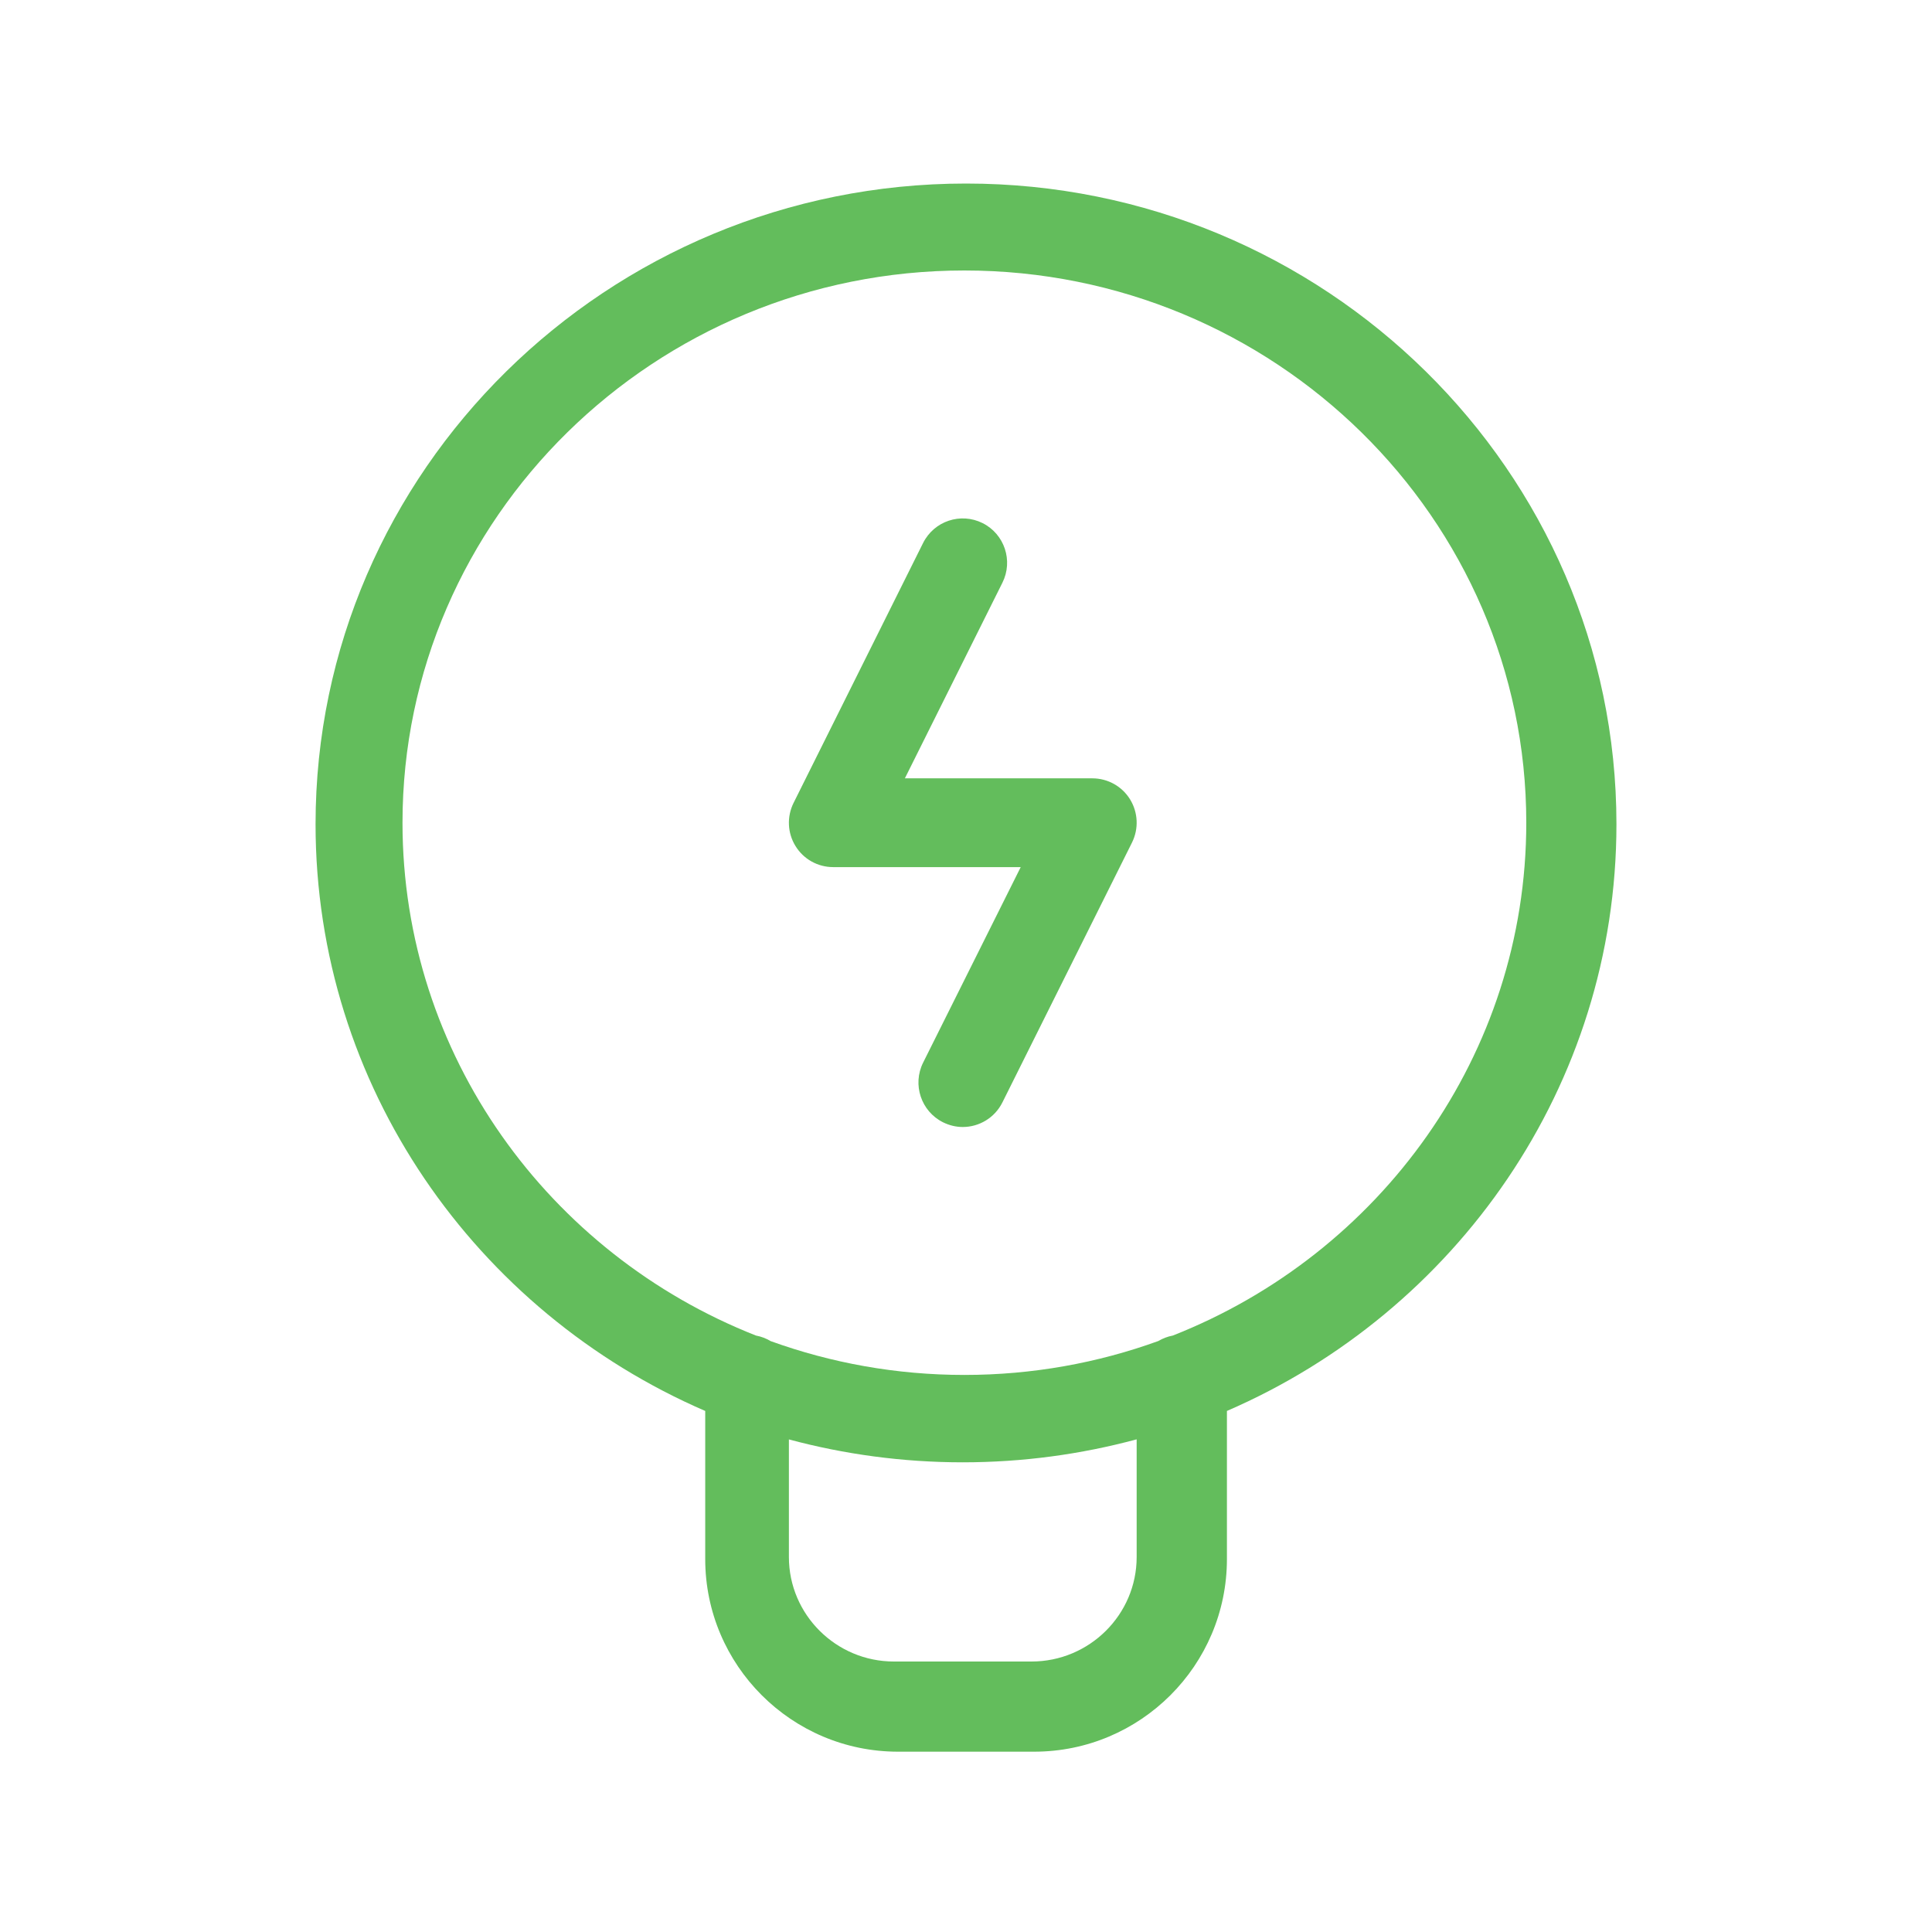 <?xml version="1.0" encoding="UTF-8"?>
<svg width="600px" height="600px" viewBox="0 0 600 600" version="1.1" xmlns="http://www.w3.org/2000/svg" xmlns:xlink="http://www.w3.org/1999/xlink">
    <title>drivers/switch/assets/icon</title>
    <g id="/drivers/switch/assets/icon" stroke="none" stroke-width="1" fill="none" fill-rule="evenodd">
        <path d="M350.951,248.25 C353.451,252.32 353.68,257.379 351.547,261.678 L311.306,342.366 C308.898,347.195 304.037,350 298.992,350 C296.929,350 294.842,349.517 292.847,348.528 C286.06,345.125 283.286,336.847 286.679,330.018 L316.992,269.29 L258.751,269.29 C253.981,269.29 249.556,266.829 247.057,262.759 C244.534,258.689 244.328,253.607 246.46,249.33 L286.679,168.62 C290.096,161.814 298.327,159.054 305.161,162.458 C311.948,165.861 314.722,174.139 311.306,180.968 L281.016,241.719 L339.234,241.719 C344.003,241.719 348.452,244.18 350.951,248.25 L350.951,248.25 Z M364.22,414.771 C362.611,415.07 361.07,415.668 359.713,416.472 C340.926,423.276 320.644,427 299.489,427 C278.356,427 258.097,423.276 239.333,416.495 C237.953,415.668 236.412,415.07 234.78,414.771 C170.508,389.464 125,327.585 125,255.5 C125,160.958 203.299,84 299.489,84 C395.724,84 474,160.958 474,255.5 C474,327.608 428.492,389.464 364.22,414.771 L364.22,414.771 Z M353,483.555 C353,501.429 338.345,516 320.345,516 L277.609,516 C259.655,516 245,501.429 245,483.555 L245,447.023 C262.187,451.642 280.303,454.136 298.977,454.136 C317.674,454.136 335.766,451.642 353,447 L353,483.555 Z M300.011,57 C188.651,57 98,146.249 98,255.944 C98,337.291 147.831,407.381 219.014,438.187 L219.014,484.179 C219.014,517.191 245.883,544 278.866,544 L321.157,544 C354.186,544 381.032,517.191 381.032,484.179 L381.032,438.187 C452.169,407.381 502,337.291 502,255.944 C502,146.249 411.395,57 300.011,57 L300.011,57 Z" id="Blub" fill="#63BD5C"></path>
    </g>
</svg>
